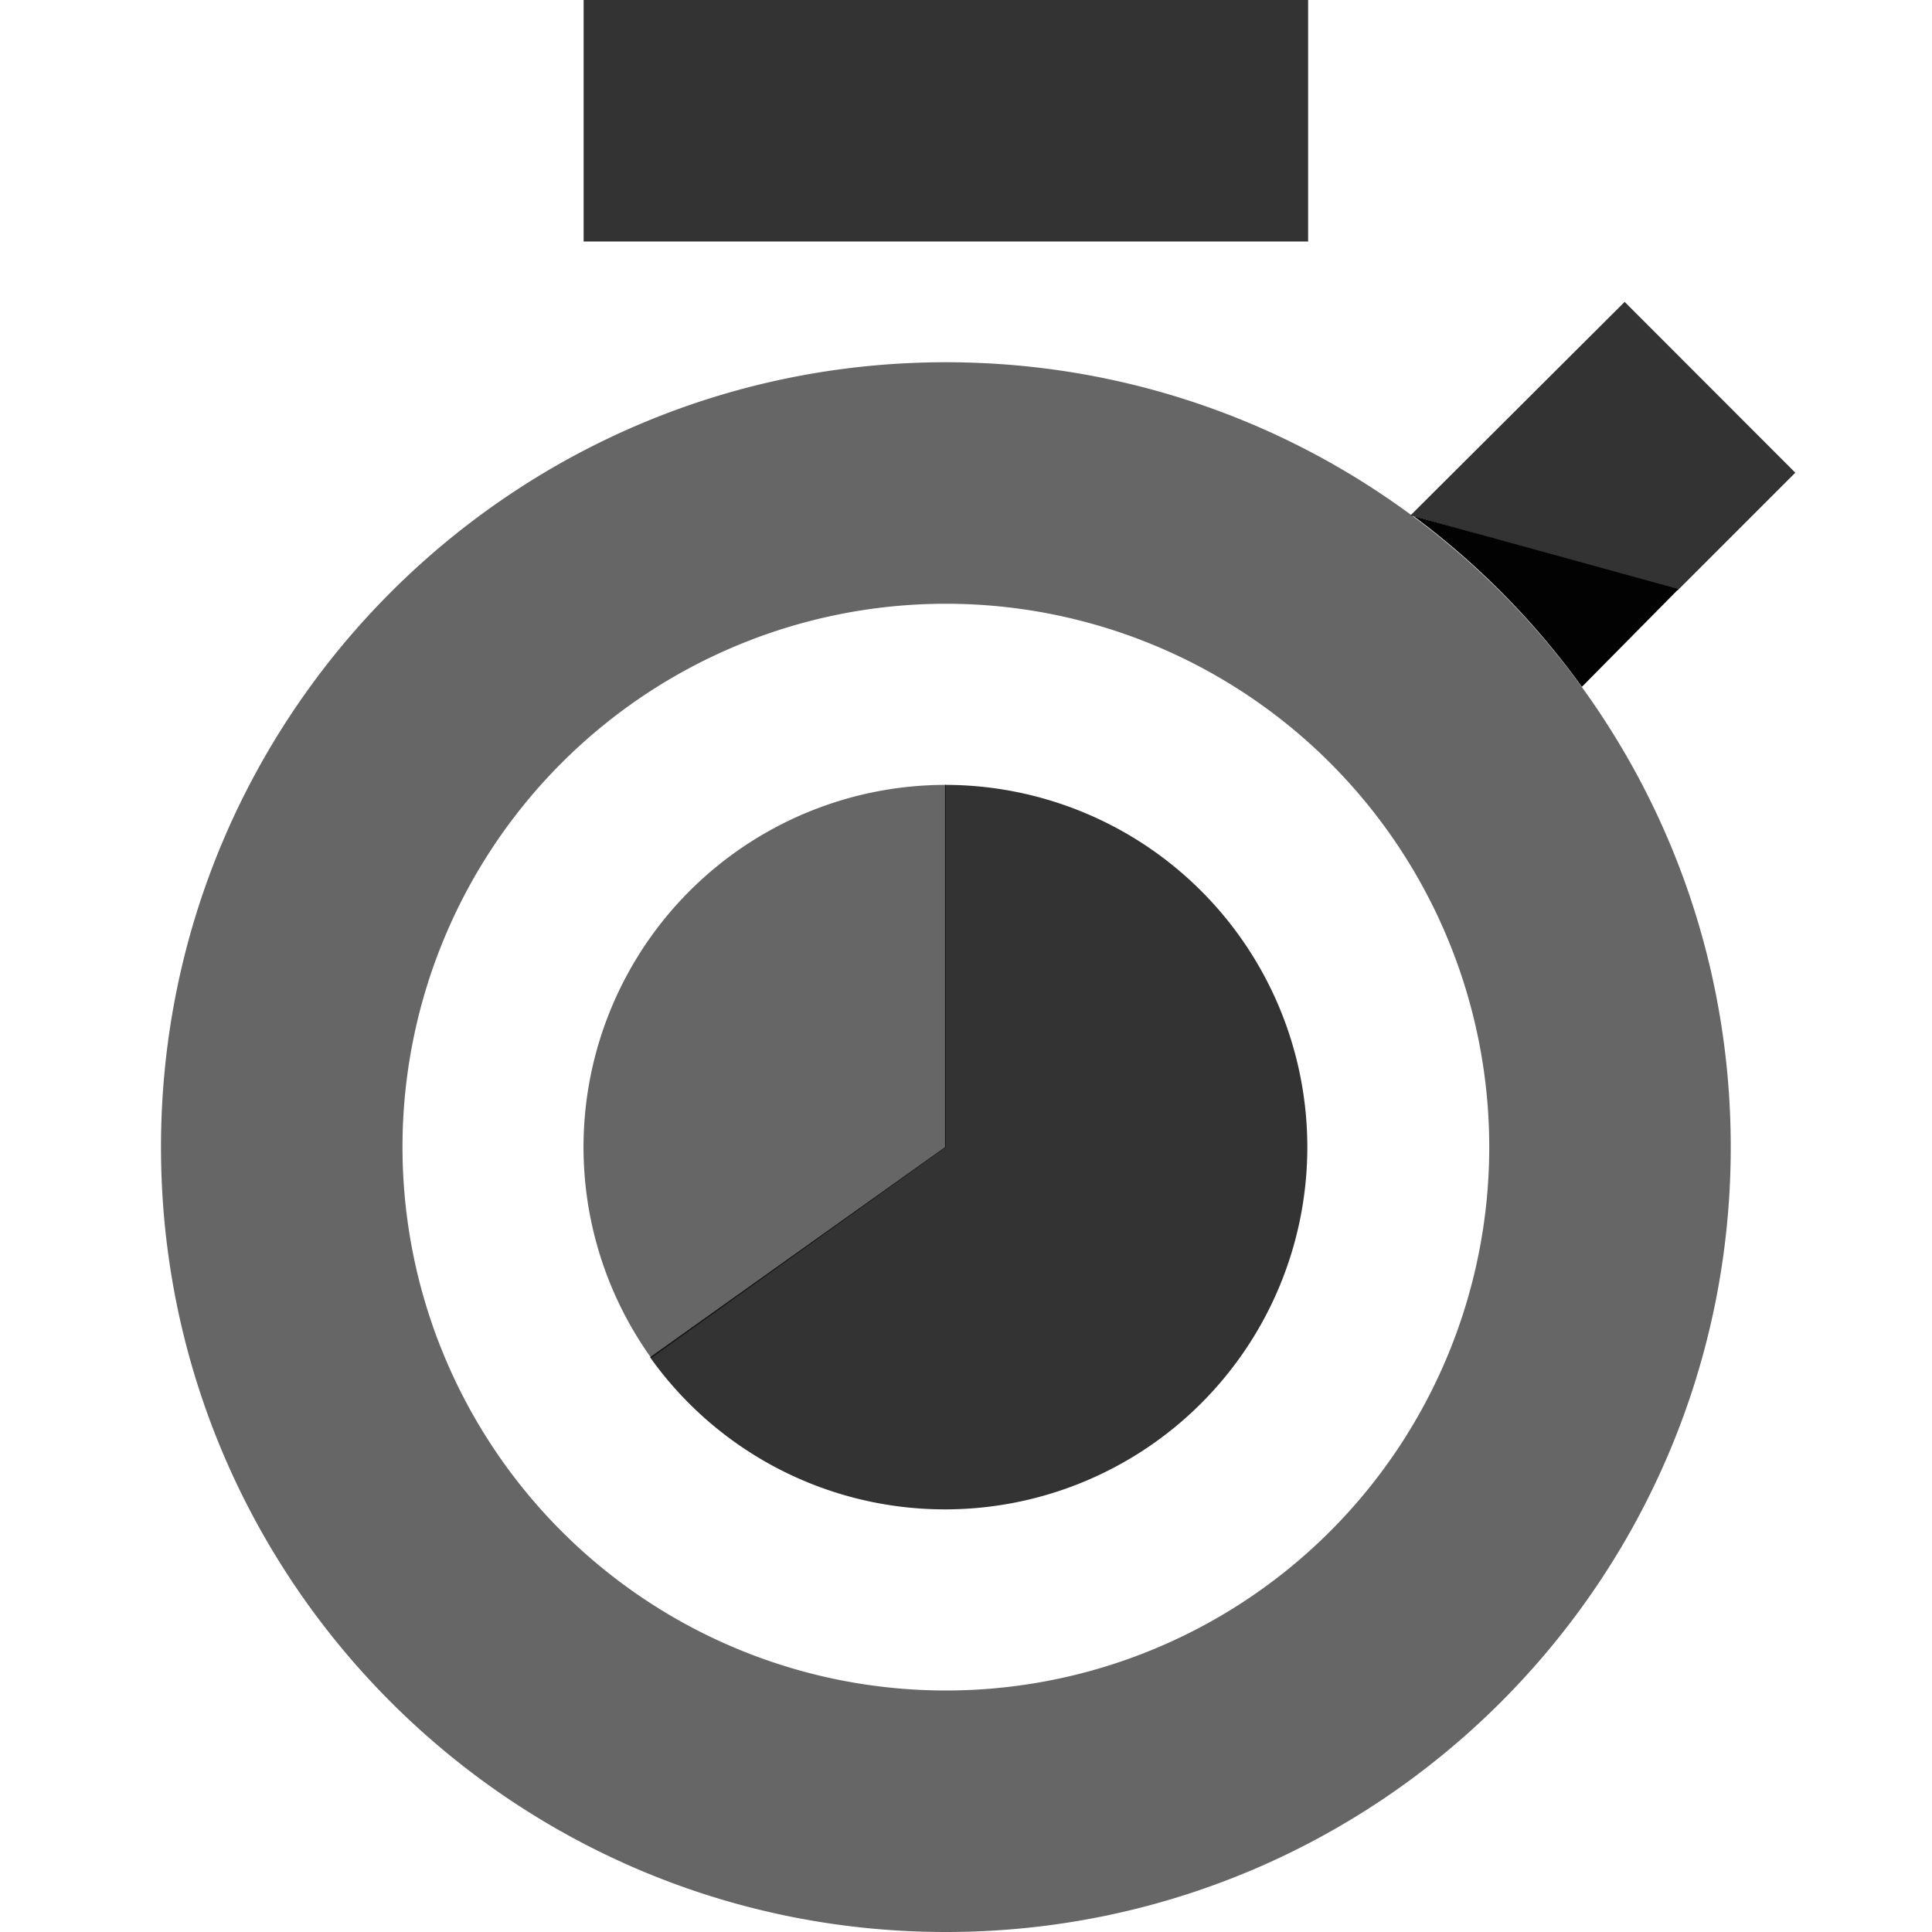 <svg xmlns:xlink="http://www.w3.org/1999/xlink" xmlns="http://www.w3.org/2000/svg" fill="currentColor" fill-rule="evenodd" height="500" viewBox="0 0 24 24" width="500" fit="" preserveAspectRatio="xMidYMid meet" focusable="false"><path d="M20.182 3.75l-2.66 2.652 3.32.93 1.46-1.46z" fill-opacity="0.8" fill="#000000"></path><path d="M11.75 24C6.365 24 2 19.635 2 14.25S6.365 4.5 11.75 4.5s9.75 4.365 9.75 9.75S17.135 24 11.75 24zm0-3a6.75 6.75 0 1 0 0-13.5 6.75 6.75 0 0 0 0 13.5z" fill-opacity="0.6" fill="#000000"></path><path d="M7.25 0h9v3h-9z" fill-opacity="0.8" fill="#000000"></path><path d="M11.75 14.25v-4.5a4.5 4.5 0 0 0-3.66 7.12l3.66-2.62z" fill-opacity="0.6" fill="#000000"></path><path d="M17.537 6.405l3.314.913-1.2 1.214a9.762 9.762 0 0 0-2.1-2.127z" fill-opacity="0.99" fill="#000000"></path><path d="M11.74 18.75a4.5 4.5 0 0 0 0-9v4.5l-3.665 2.61a4.494 4.494 0 0 0 3.666 1.89z" fill-opacity="0.8" fill="#000000"></path></svg>